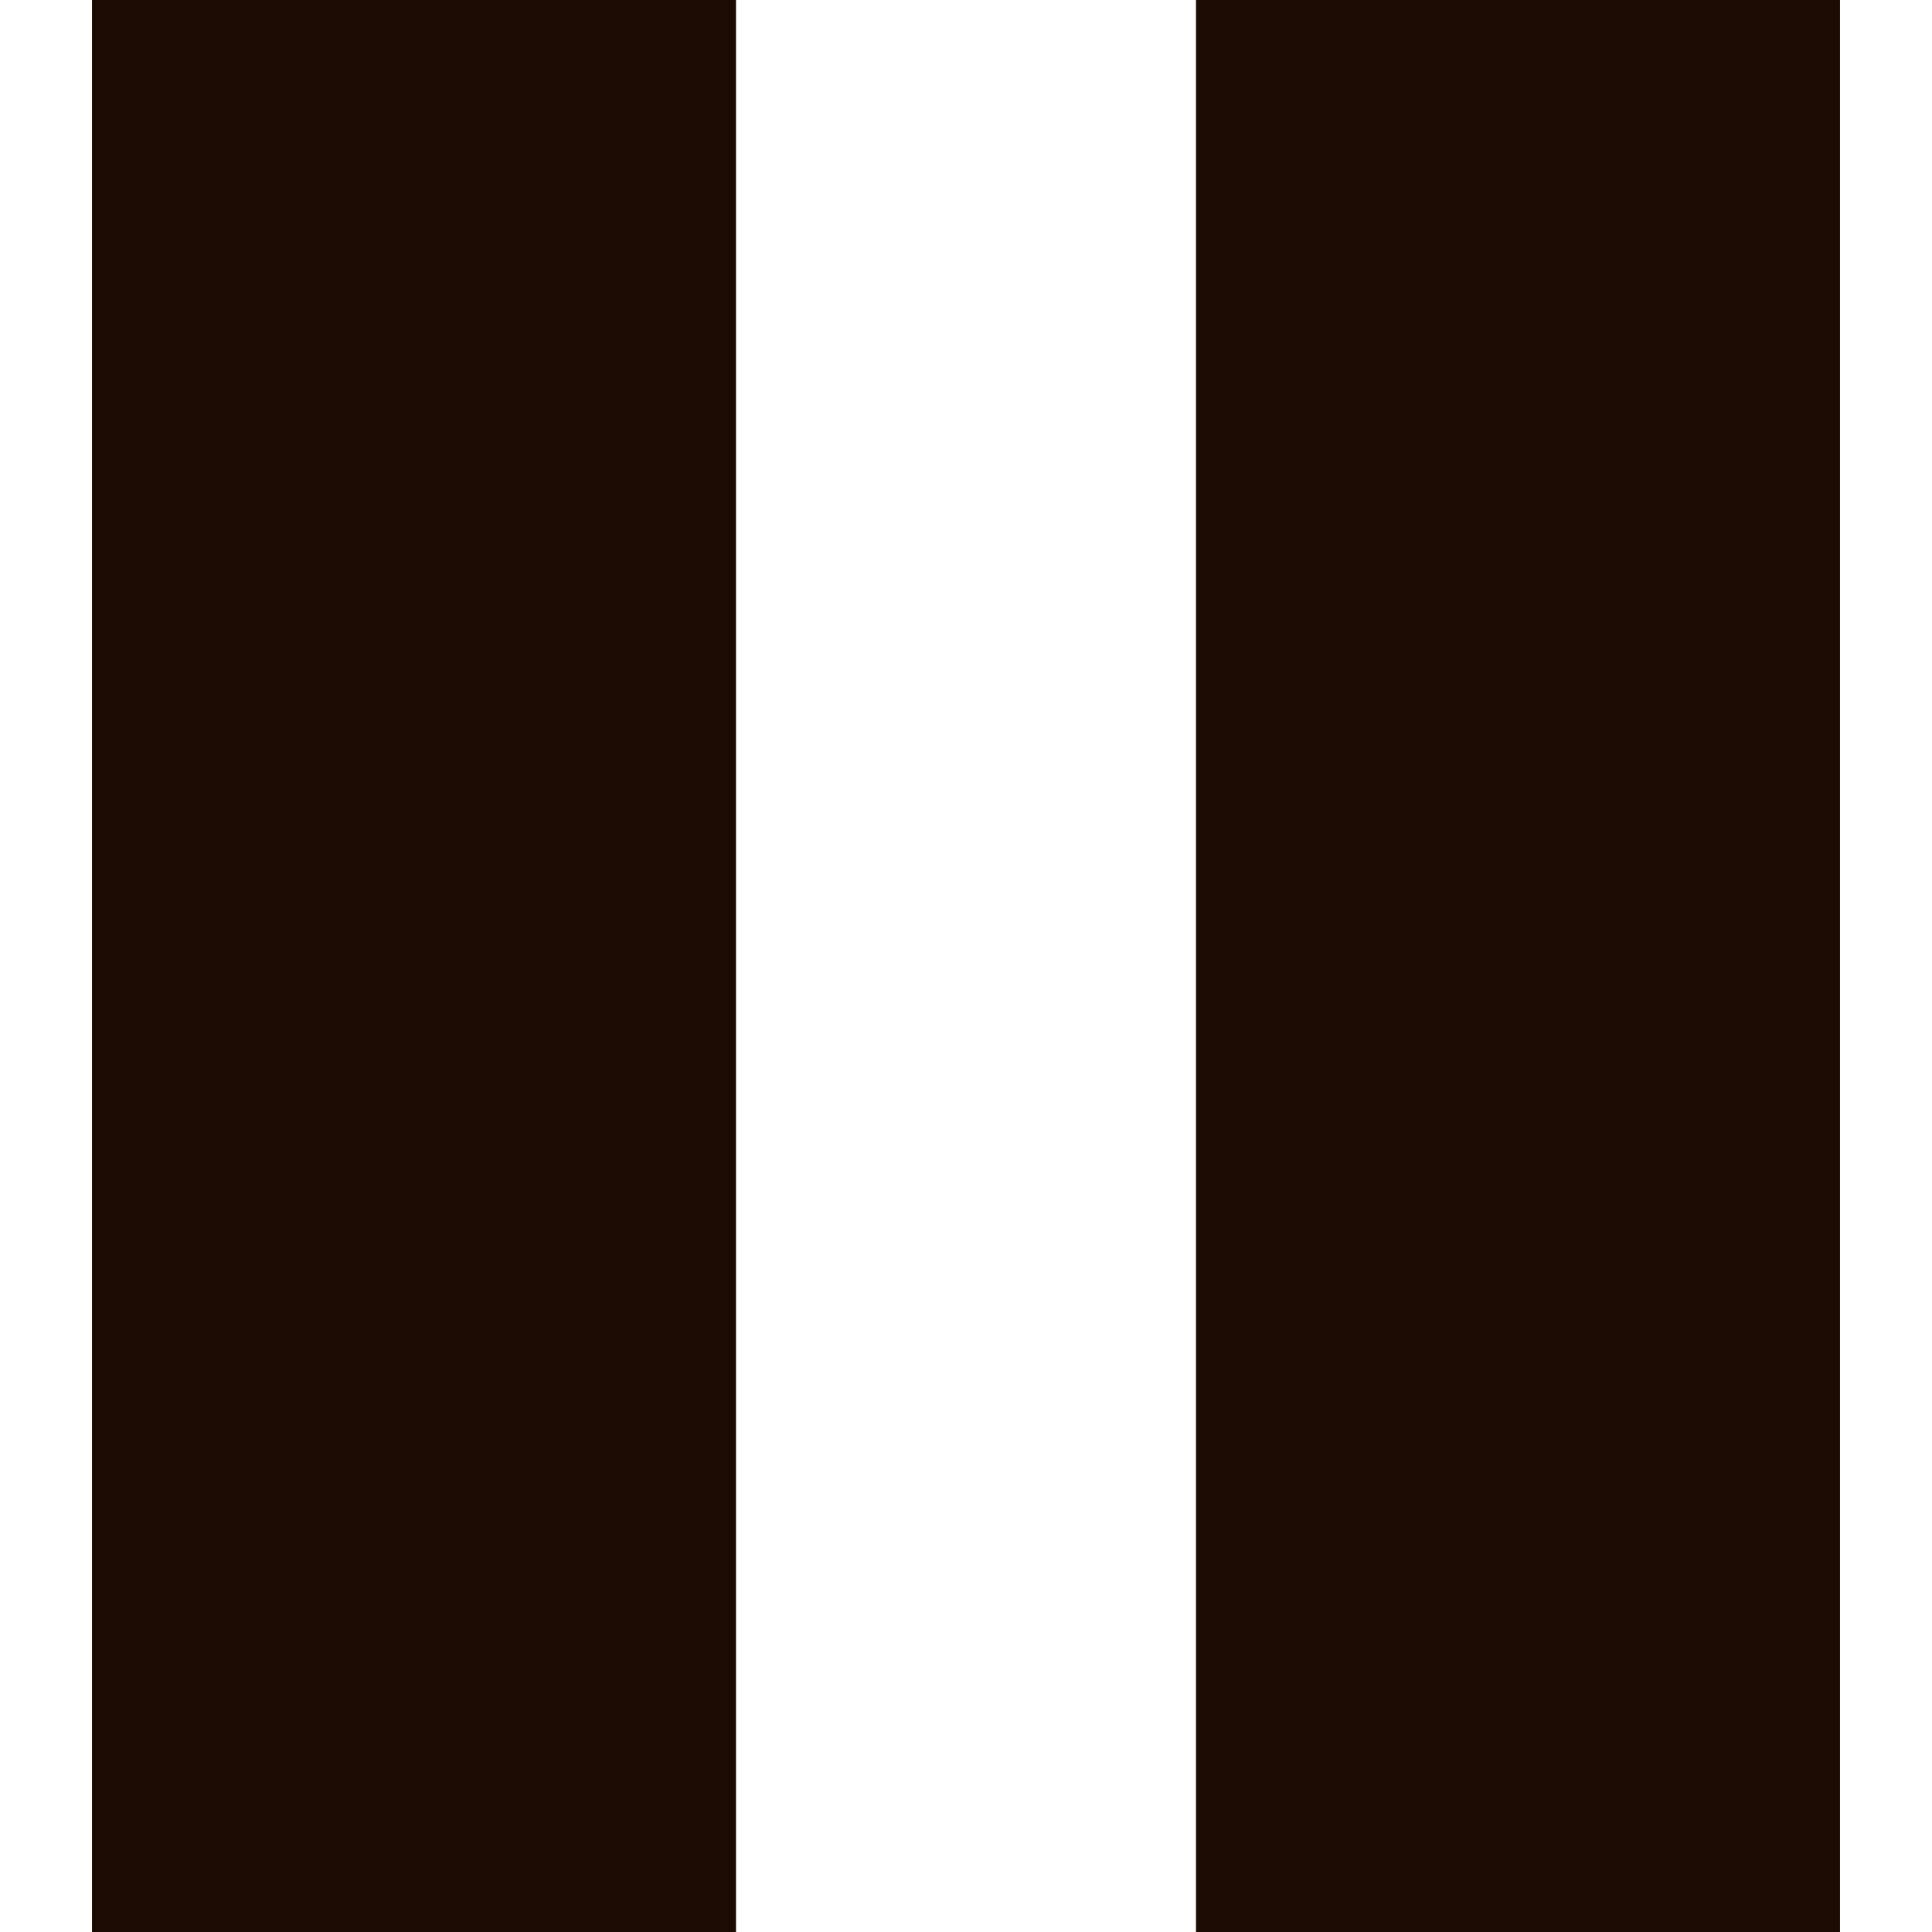 <svg
   xmlns="http://www.w3.org/2000/svg"
   viewBox="0 0 21 21"
   height="21"
   width="21">
  <rect
     x="1"
     y="0"
     width="7"
     height="21"
     style="fill:#1b0b00" />
  <rect
     x="13"
     y="0"
     width="7"
     height="21"
     style="fill:#1b0b00" />
</svg>
